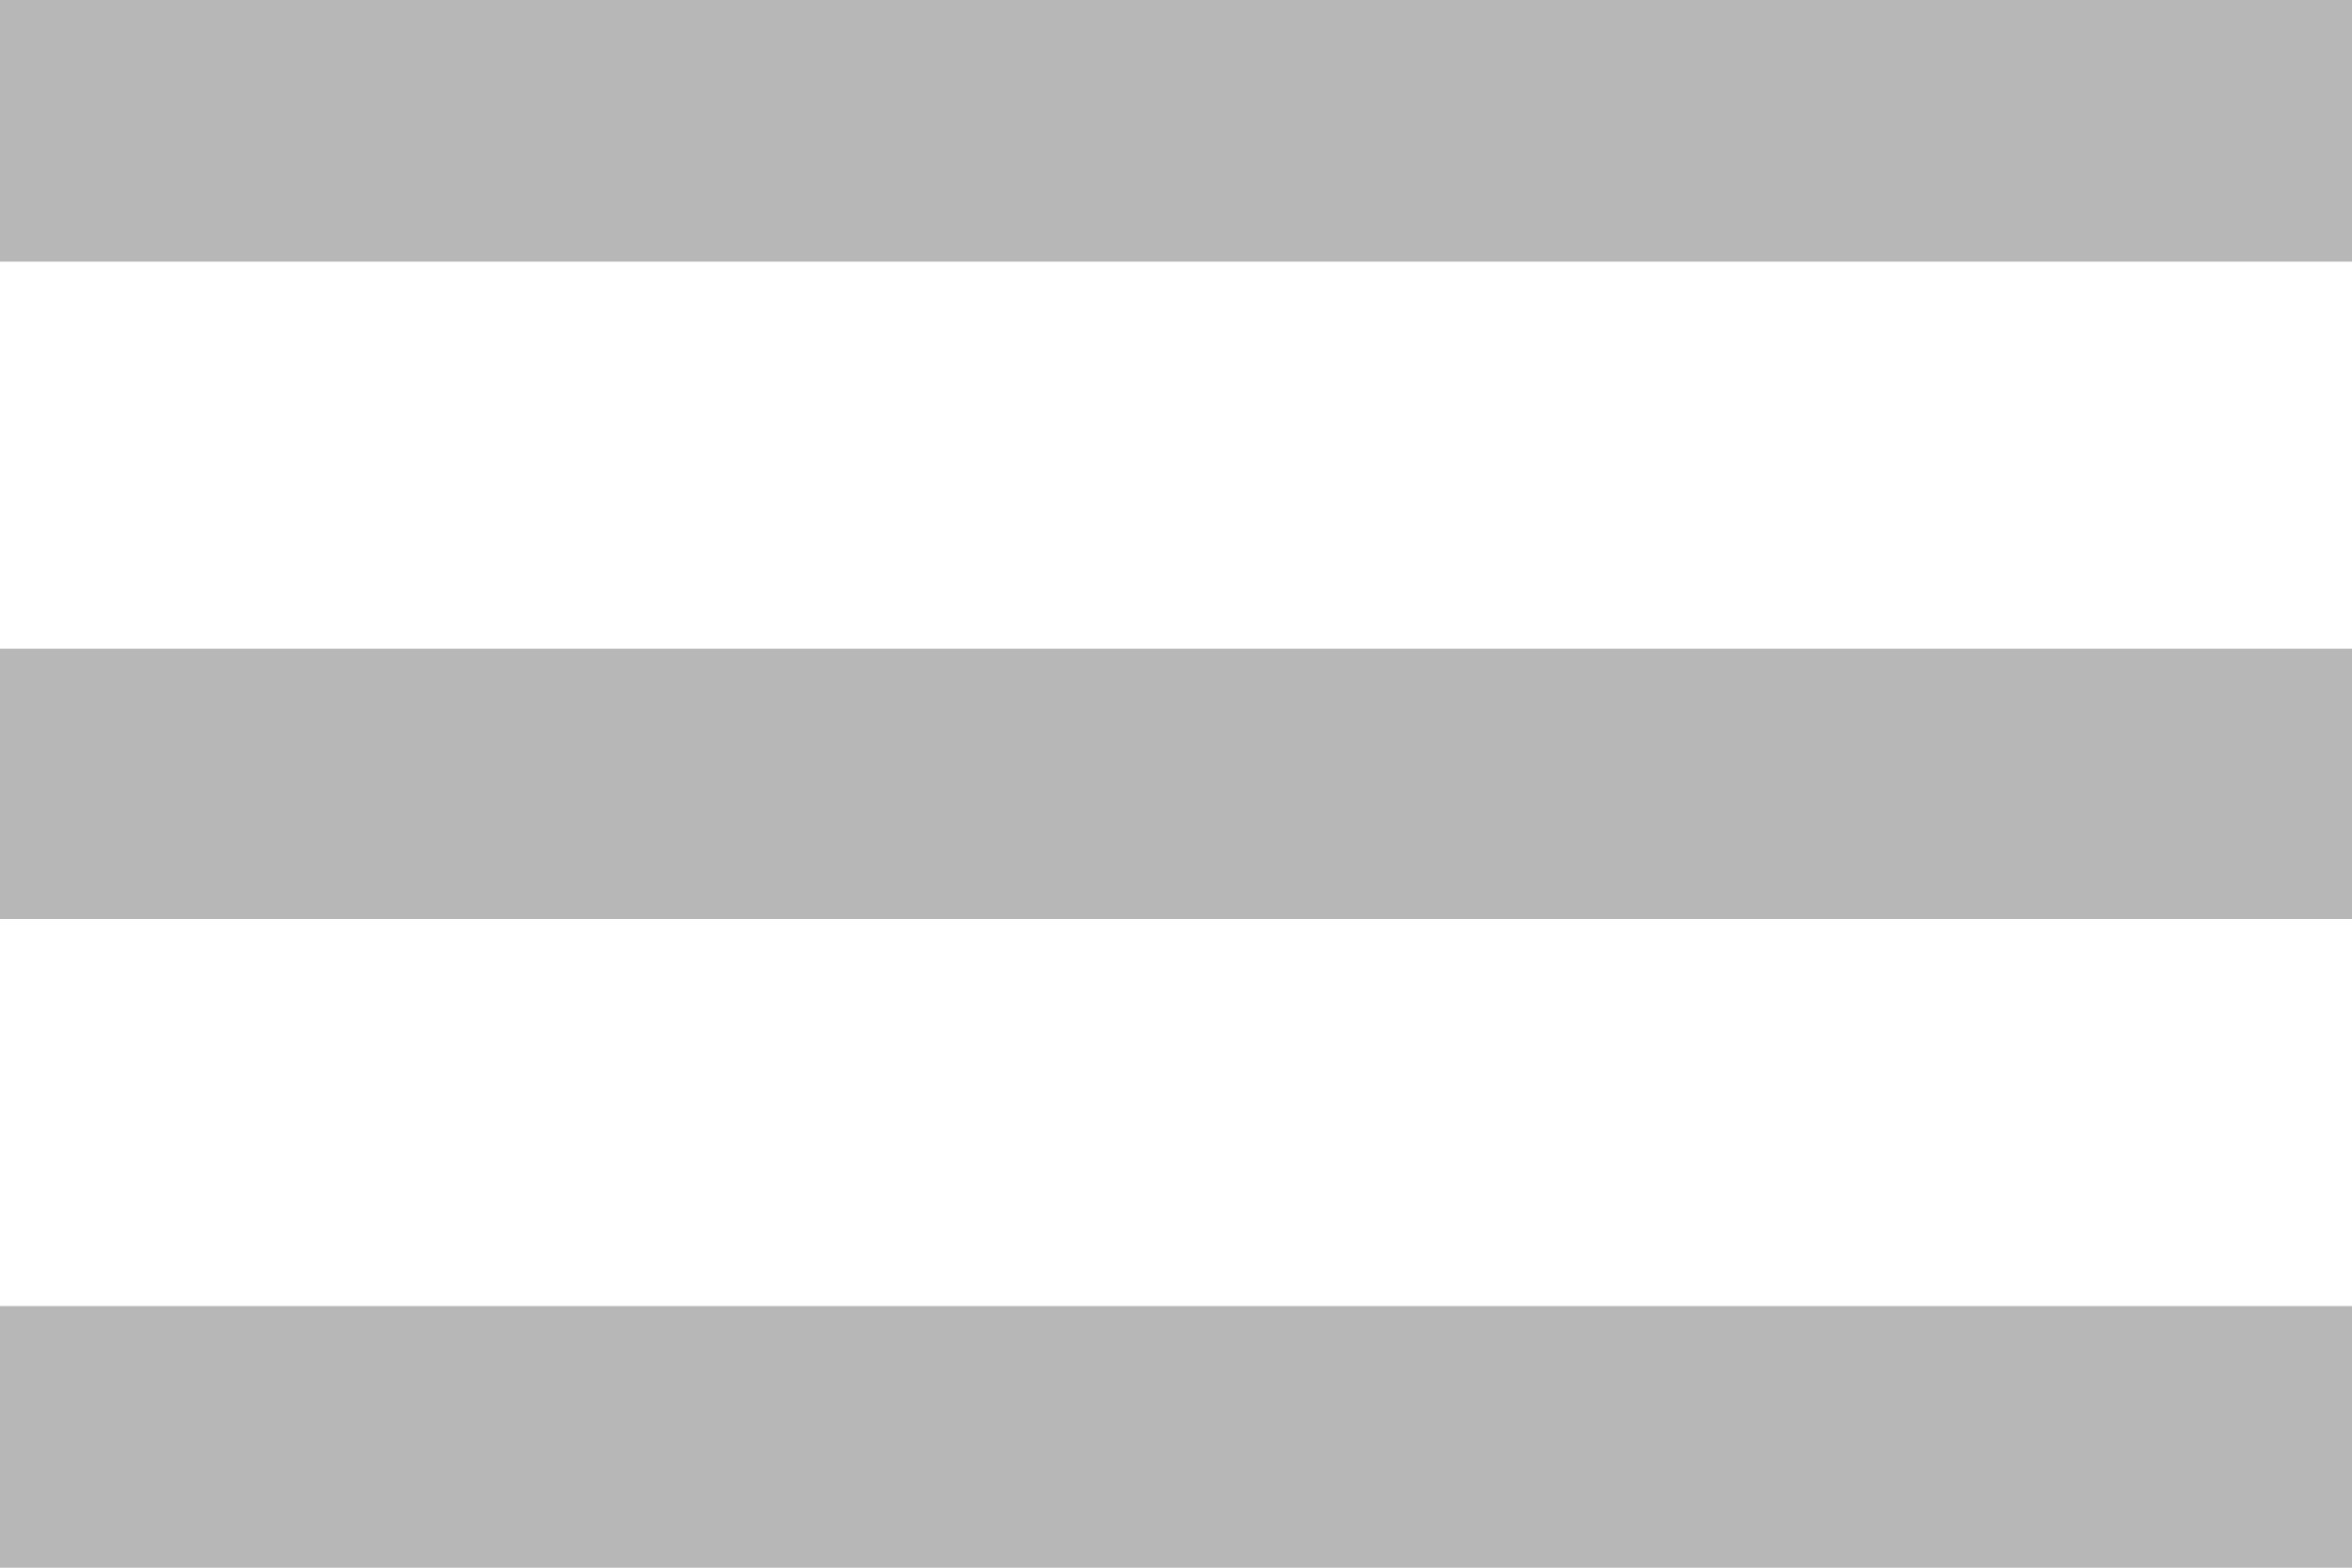 <svg xmlns="http://www.w3.org/2000/svg" viewBox="0 0 21.75 14.5"><defs><style>.cls-1{fill:#b7b7b7;}</style></defs><title>menu</title><g id="Layer_2" data-name="Layer 2"><g id="Layer_1-2" data-name="Layer 1"><path class="cls-1" d="M0,14.5H21.75V12.08H0Zm0-6H21.75V6H0ZM0,0V2.42H21.75V0Z"/></g></g></svg>